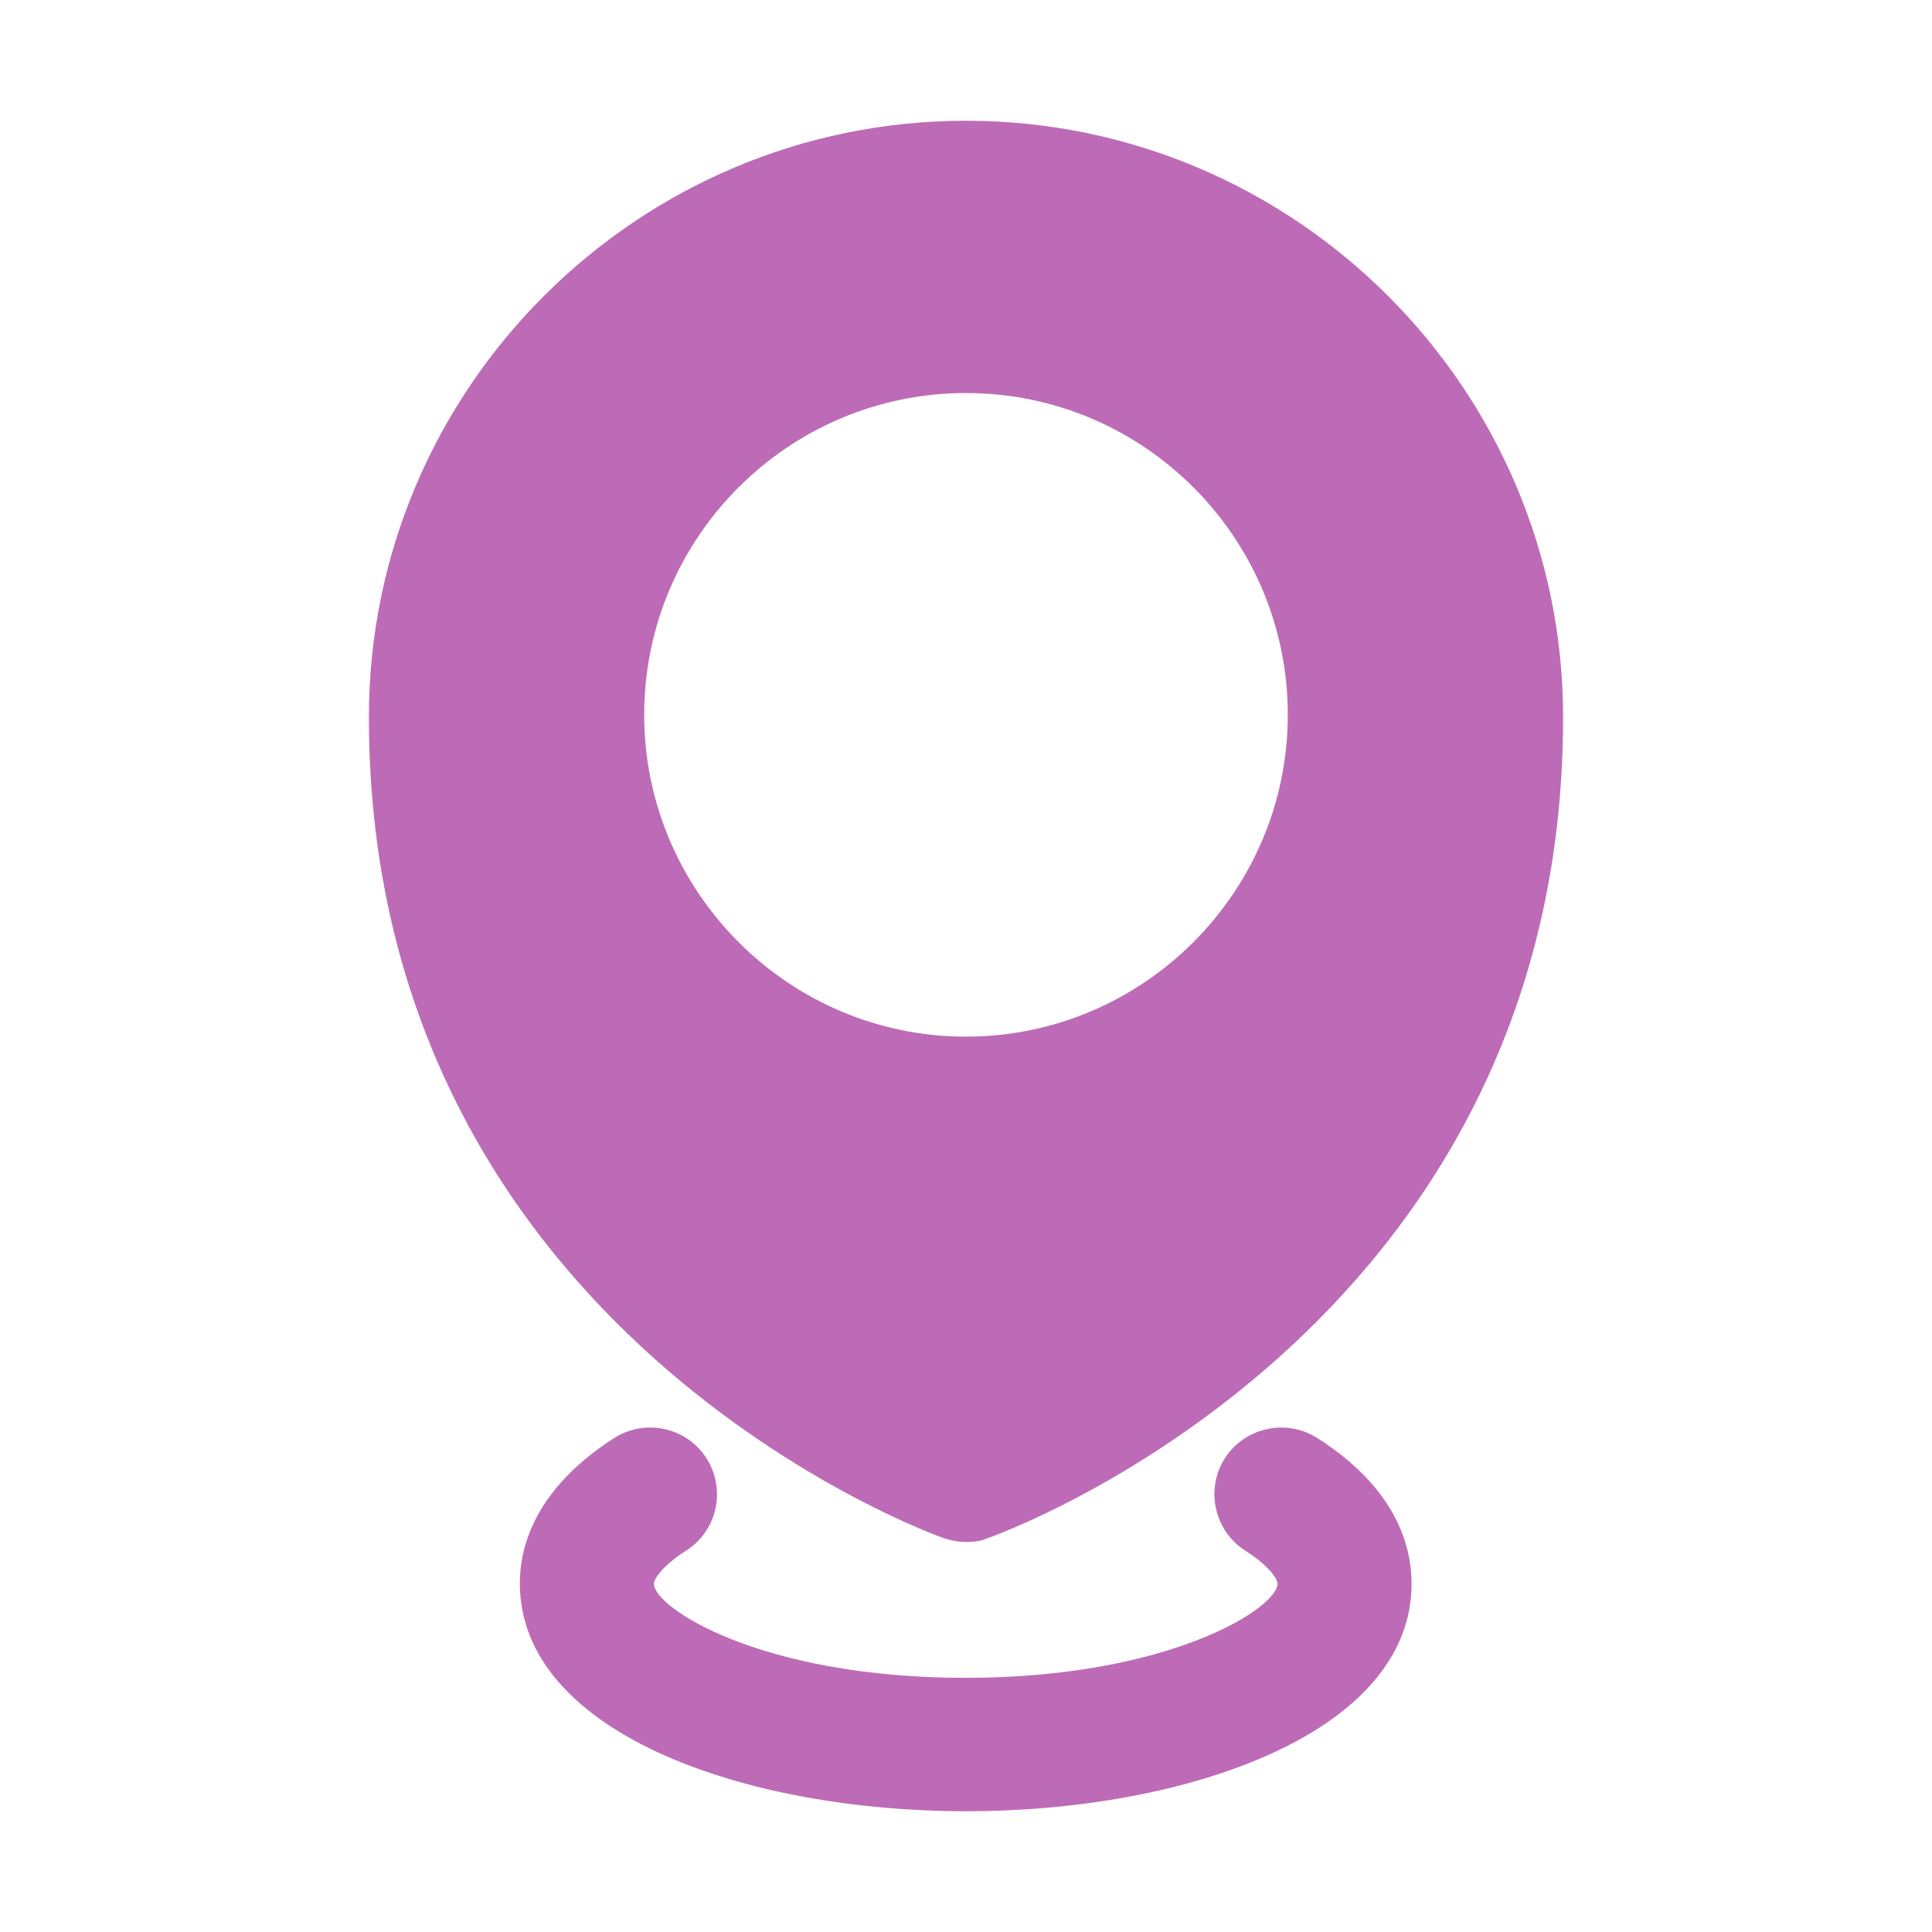 <?xml version="1.0" ?><svg id="Layer_1" style="enable-background:new 0 0 32 32;" version="1.1" viewBox="0 0 32 32" xml:space="preserve" xmlns="http://www.w3.org/2000/svg" xmlns:xlink="http://www.w3.org/1999/xlink"><g><path fill="#bd6bb7" d="M15.64,25.48c0.12,0.04,0.24,0.06,0.36,0.06c0.12,0,0.24-0.01,0.35-0.06c0.1-0.03,9.54-3.37,9.54-13.6   C25.89,6.44,21.45,2,16,2c-5.45,0-9.89,4.44-9.89,9.88C6.11,22.11,15.55,25.45,15.64,25.48z M16,6.51c2.94,0,5.33,2.39,5.33,5.33   c0,2.93-2.39,5.33-5.33,5.33c-2.94,0-5.33-2.4-5.33-5.33C10.67,8.9,13.06,6.51,16,6.51z"/><path fill="#bd6bb7" d="M21.82,23.82c-0.51-0.33-1.2-0.18-1.53,0.33c-0.33,0.51-0.18,1.2,0.33,1.53c0.41,0.26,0.54,0.48,0.54,0.55   c0,0.4-1.78,1.56-5.17,1.56c-3.39,0-5.16-1.16-5.16-1.56c0-0.07,0.13-0.29,0.54-0.55c0.51-0.33,0.66-1.01,0.33-1.53   c-0.33-0.51-1.01-0.66-1.53-0.33c-1.29,0.83-1.56,1.77-1.56,2.41C8.62,28.7,12.33,30,16,30c3.67,0,7.38-1.3,7.38-3.77   C23.38,25.59,23.11,24.64,21.82,23.82z"/></g></svg>